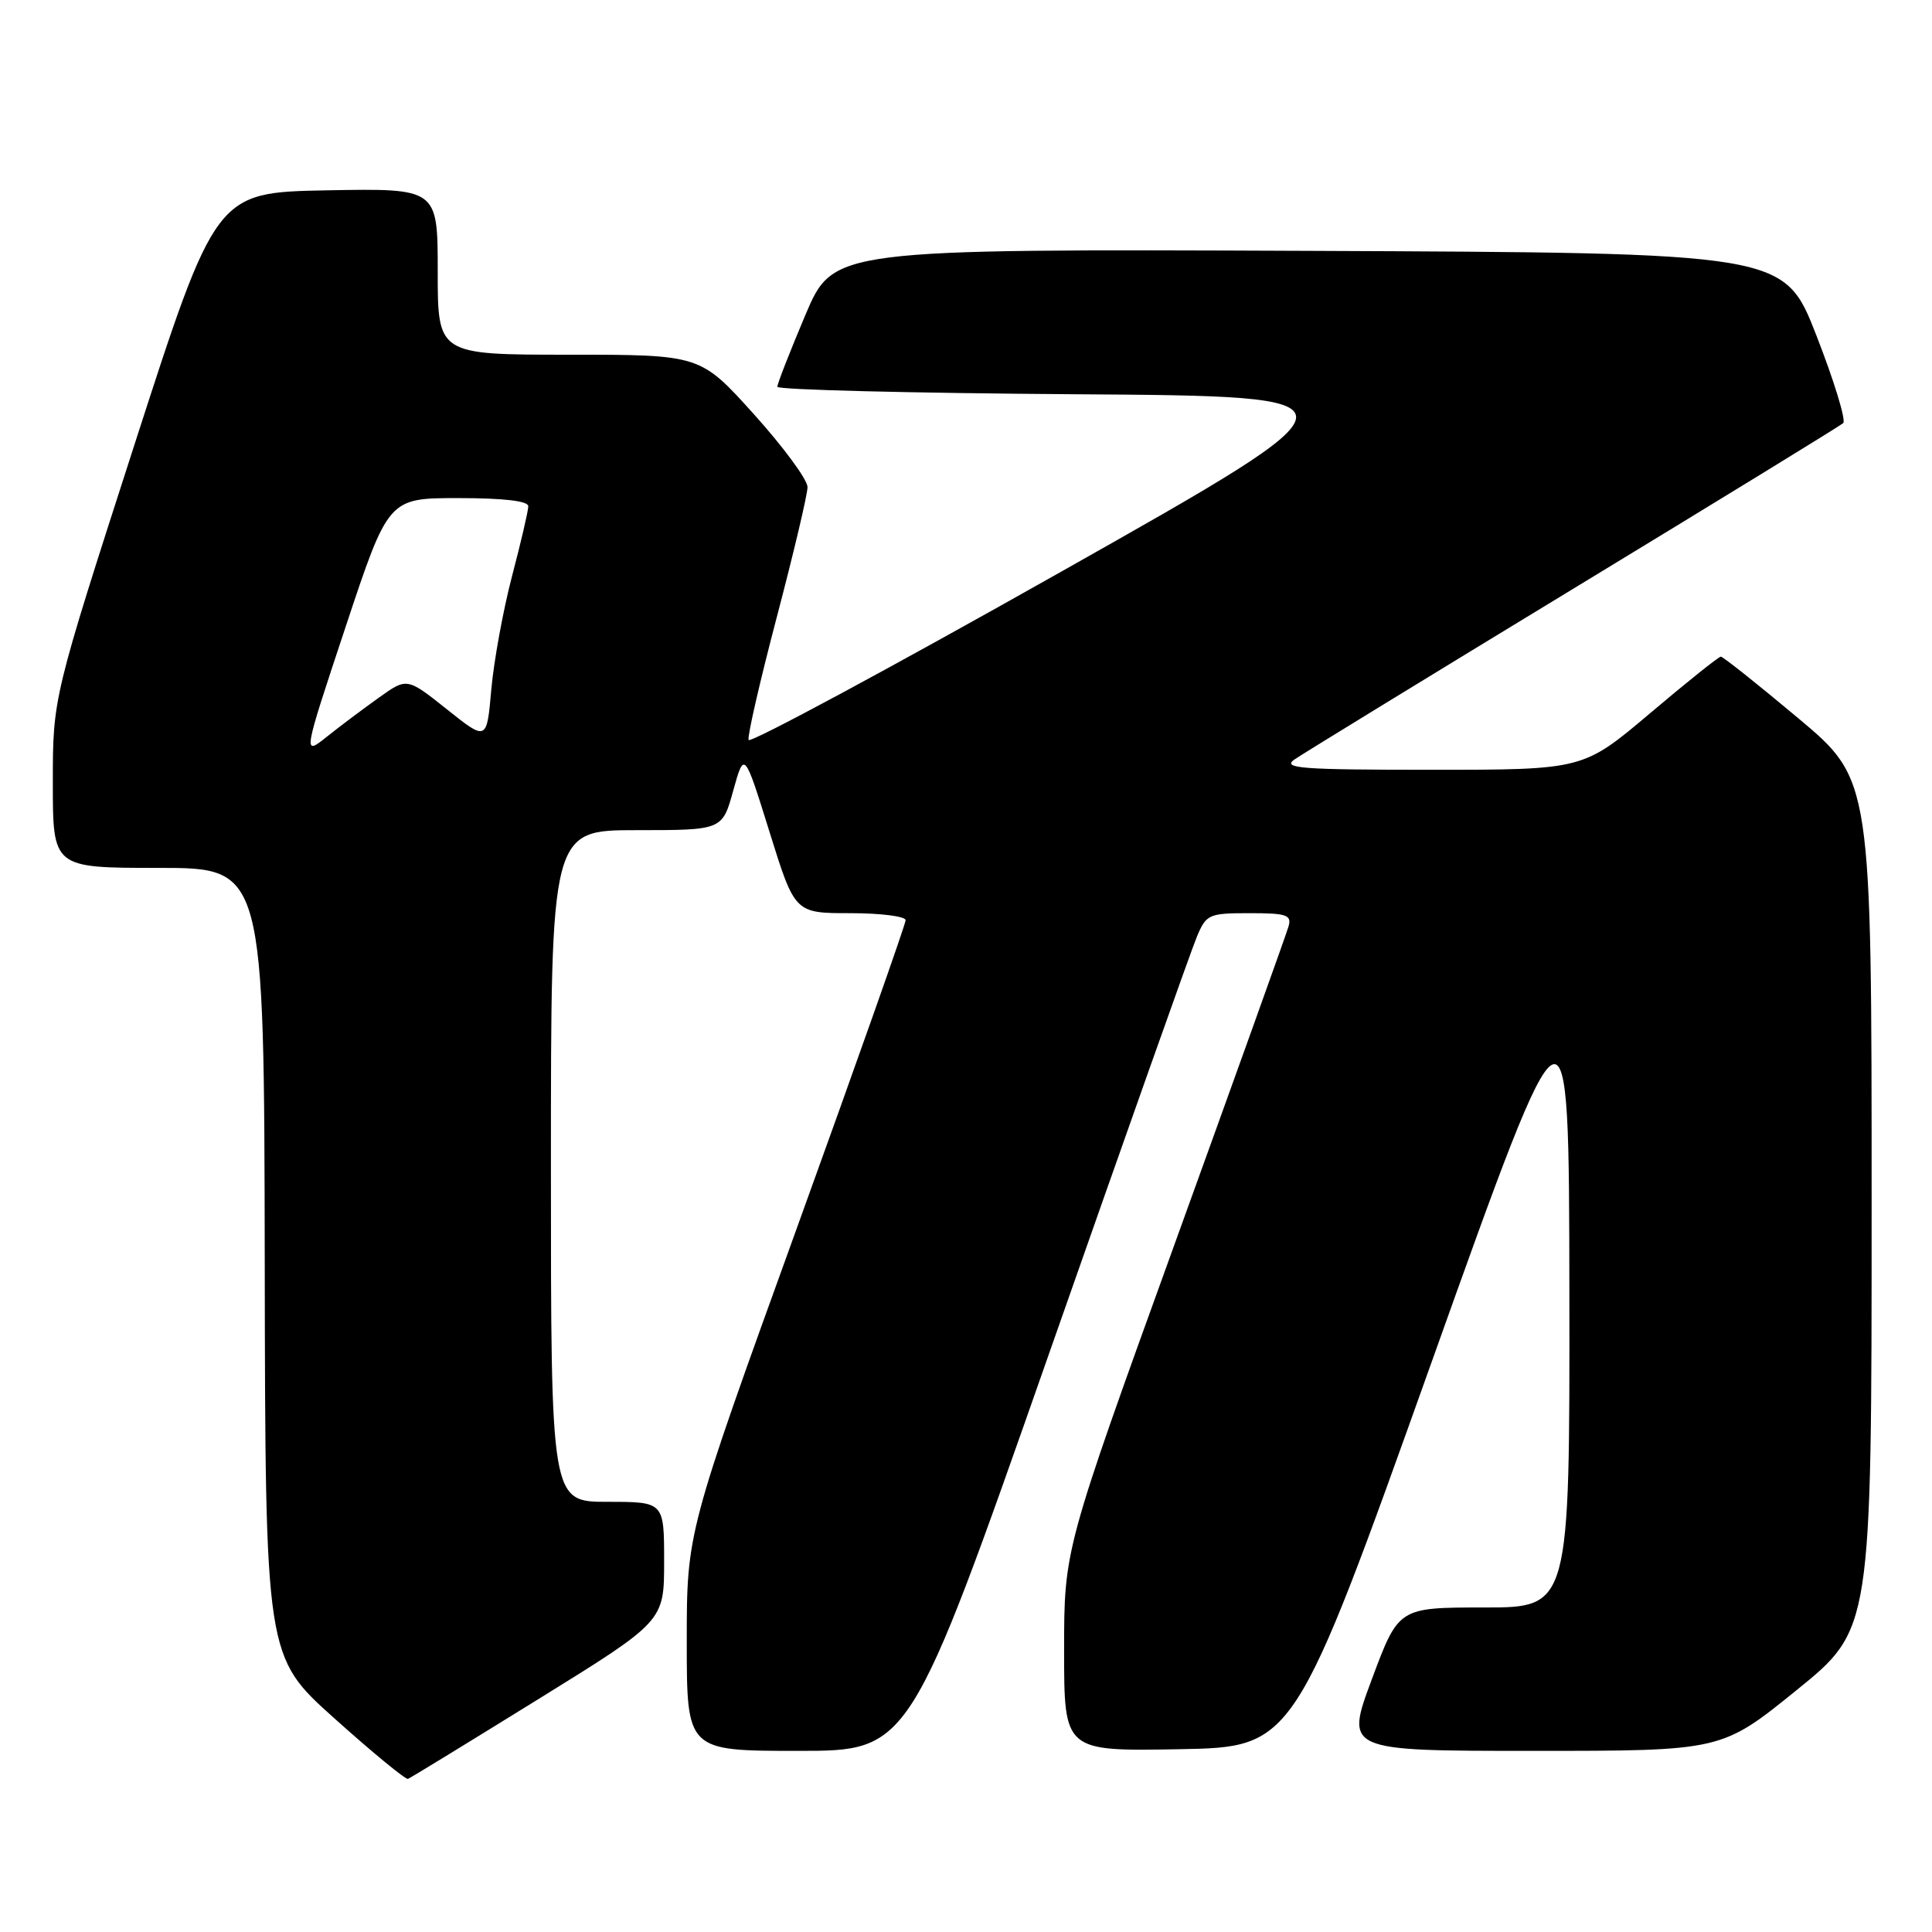 <?xml version="1.0" encoding="UTF-8" standalone="no"?>
<!DOCTYPE svg PUBLIC "-//W3C//DTD SVG 1.1//EN" "http://www.w3.org/Graphics/SVG/1.1/DTD/svg11.dtd" >
<svg xmlns="http://www.w3.org/2000/svg" xmlns:xlink="http://www.w3.org/1999/xlink" version="1.1" viewBox="0 0 256 256">
 <g >
 <path fill="currentColor"
d=" M 71.31 225.16 C 88.00 214.83 88.00 214.83 88.00 206.91 C 88.00 199.00 88.00 199.00 80.50 199.00 C 73.00 199.00 73.00 199.00 73.00 154.50 C 73.00 110.00 73.00 110.00 84.36 110.00 C 95.71 110.00 95.71 110.00 97.16 104.75 C 98.62 99.50 98.62 99.50 101.97 110.25 C 105.32 121.00 105.32 121.00 112.66 121.00 C 116.70 121.00 120.00 121.42 120.00 121.93 C 120.00 122.45 113.48 140.91 105.50 162.97 C 91.00 203.06 91.00 203.06 91.00 217.53 C 91.00 232.00 91.00 232.00 105.77 232.00 C 120.54 232.00 120.54 232.00 138.92 179.60 C 149.03 150.78 157.88 125.80 158.60 124.10 C 159.84 121.15 160.18 121.00 165.57 121.00 C 170.49 121.00 171.17 121.23 170.74 122.75 C 170.47 123.71 163.66 142.68 155.62 164.91 C 141.00 205.32 141.00 205.32 141.00 218.69 C 141.00 232.05 141.00 232.05 156.24 231.78 C 171.48 231.50 171.48 231.50 189.69 180.50 C 207.90 129.50 207.90 129.50 207.95 171.25 C 208.00 213.00 208.00 213.00 196.66 213.00 C 185.32 213.00 185.32 213.00 181.78 222.50 C 178.24 232.00 178.24 232.00 203.18 232.00 C 228.12 232.00 228.12 232.00 238.06 223.95 C 248.00 215.90 248.00 215.90 248.00 159.61 C 248.00 103.32 248.00 103.32 238.27 95.16 C 232.91 90.67 228.30 87.00 228.02 87.01 C 227.73 87.01 223.51 90.39 218.64 94.51 C 209.78 102.00 209.78 102.00 189.67 102.00 C 172.37 102.00 169.83 101.81 171.53 100.63 C 172.61 99.88 189.25 89.69 208.50 77.99 C 227.75 66.29 243.83 56.43 244.23 56.07 C 244.64 55.72 243.04 50.50 240.69 44.47 C 236.41 33.50 236.41 33.50 173.42 33.24 C 110.43 32.99 110.43 32.99 106.71 41.75 C 104.67 46.58 103.00 50.85 103.00 51.25 C 103.00 51.65 120.73 52.09 142.40 52.24 C 181.81 52.50 181.81 52.50 140.65 75.73 C 118.02 88.50 99.36 98.54 99.19 98.05 C 99.02 97.55 100.71 90.20 102.94 81.73 C 105.17 73.25 107.00 65.52 107.00 64.54 C 107.00 63.56 103.80 59.22 99.89 54.88 C 92.79 47.00 92.79 47.00 75.39 47.00 C 58.00 47.00 58.00 47.00 58.00 35.97 C 58.00 24.95 58.00 24.95 43.30 25.22 C 28.60 25.50 28.60 25.50 17.80 58.97 C 7.00 92.45 7.00 92.45 7.00 103.72 C 7.00 115.00 7.00 115.00 21.00 115.00 C 35.00 115.00 35.00 115.00 35.08 167.25 C 35.16 219.50 35.16 219.50 44.33 227.71 C 49.37 232.23 53.75 235.83 54.06 235.71 C 54.36 235.60 62.12 230.85 71.31 225.16 Z  M 45.79 83.08 C 51.46 66.00 51.46 66.00 60.73 66.00 C 66.72 66.00 70.00 66.38 70.00 67.08 C 70.00 67.68 69.03 71.84 67.85 76.33 C 66.67 80.83 65.44 87.58 65.10 91.35 C 64.50 98.20 64.50 98.20 59.22 93.99 C 53.93 89.78 53.93 89.78 50.22 92.43 C 48.17 93.89 45.06 96.22 43.31 97.62 C 40.12 100.16 40.12 100.16 45.79 83.08 Z "/>
</g>
</svg>
